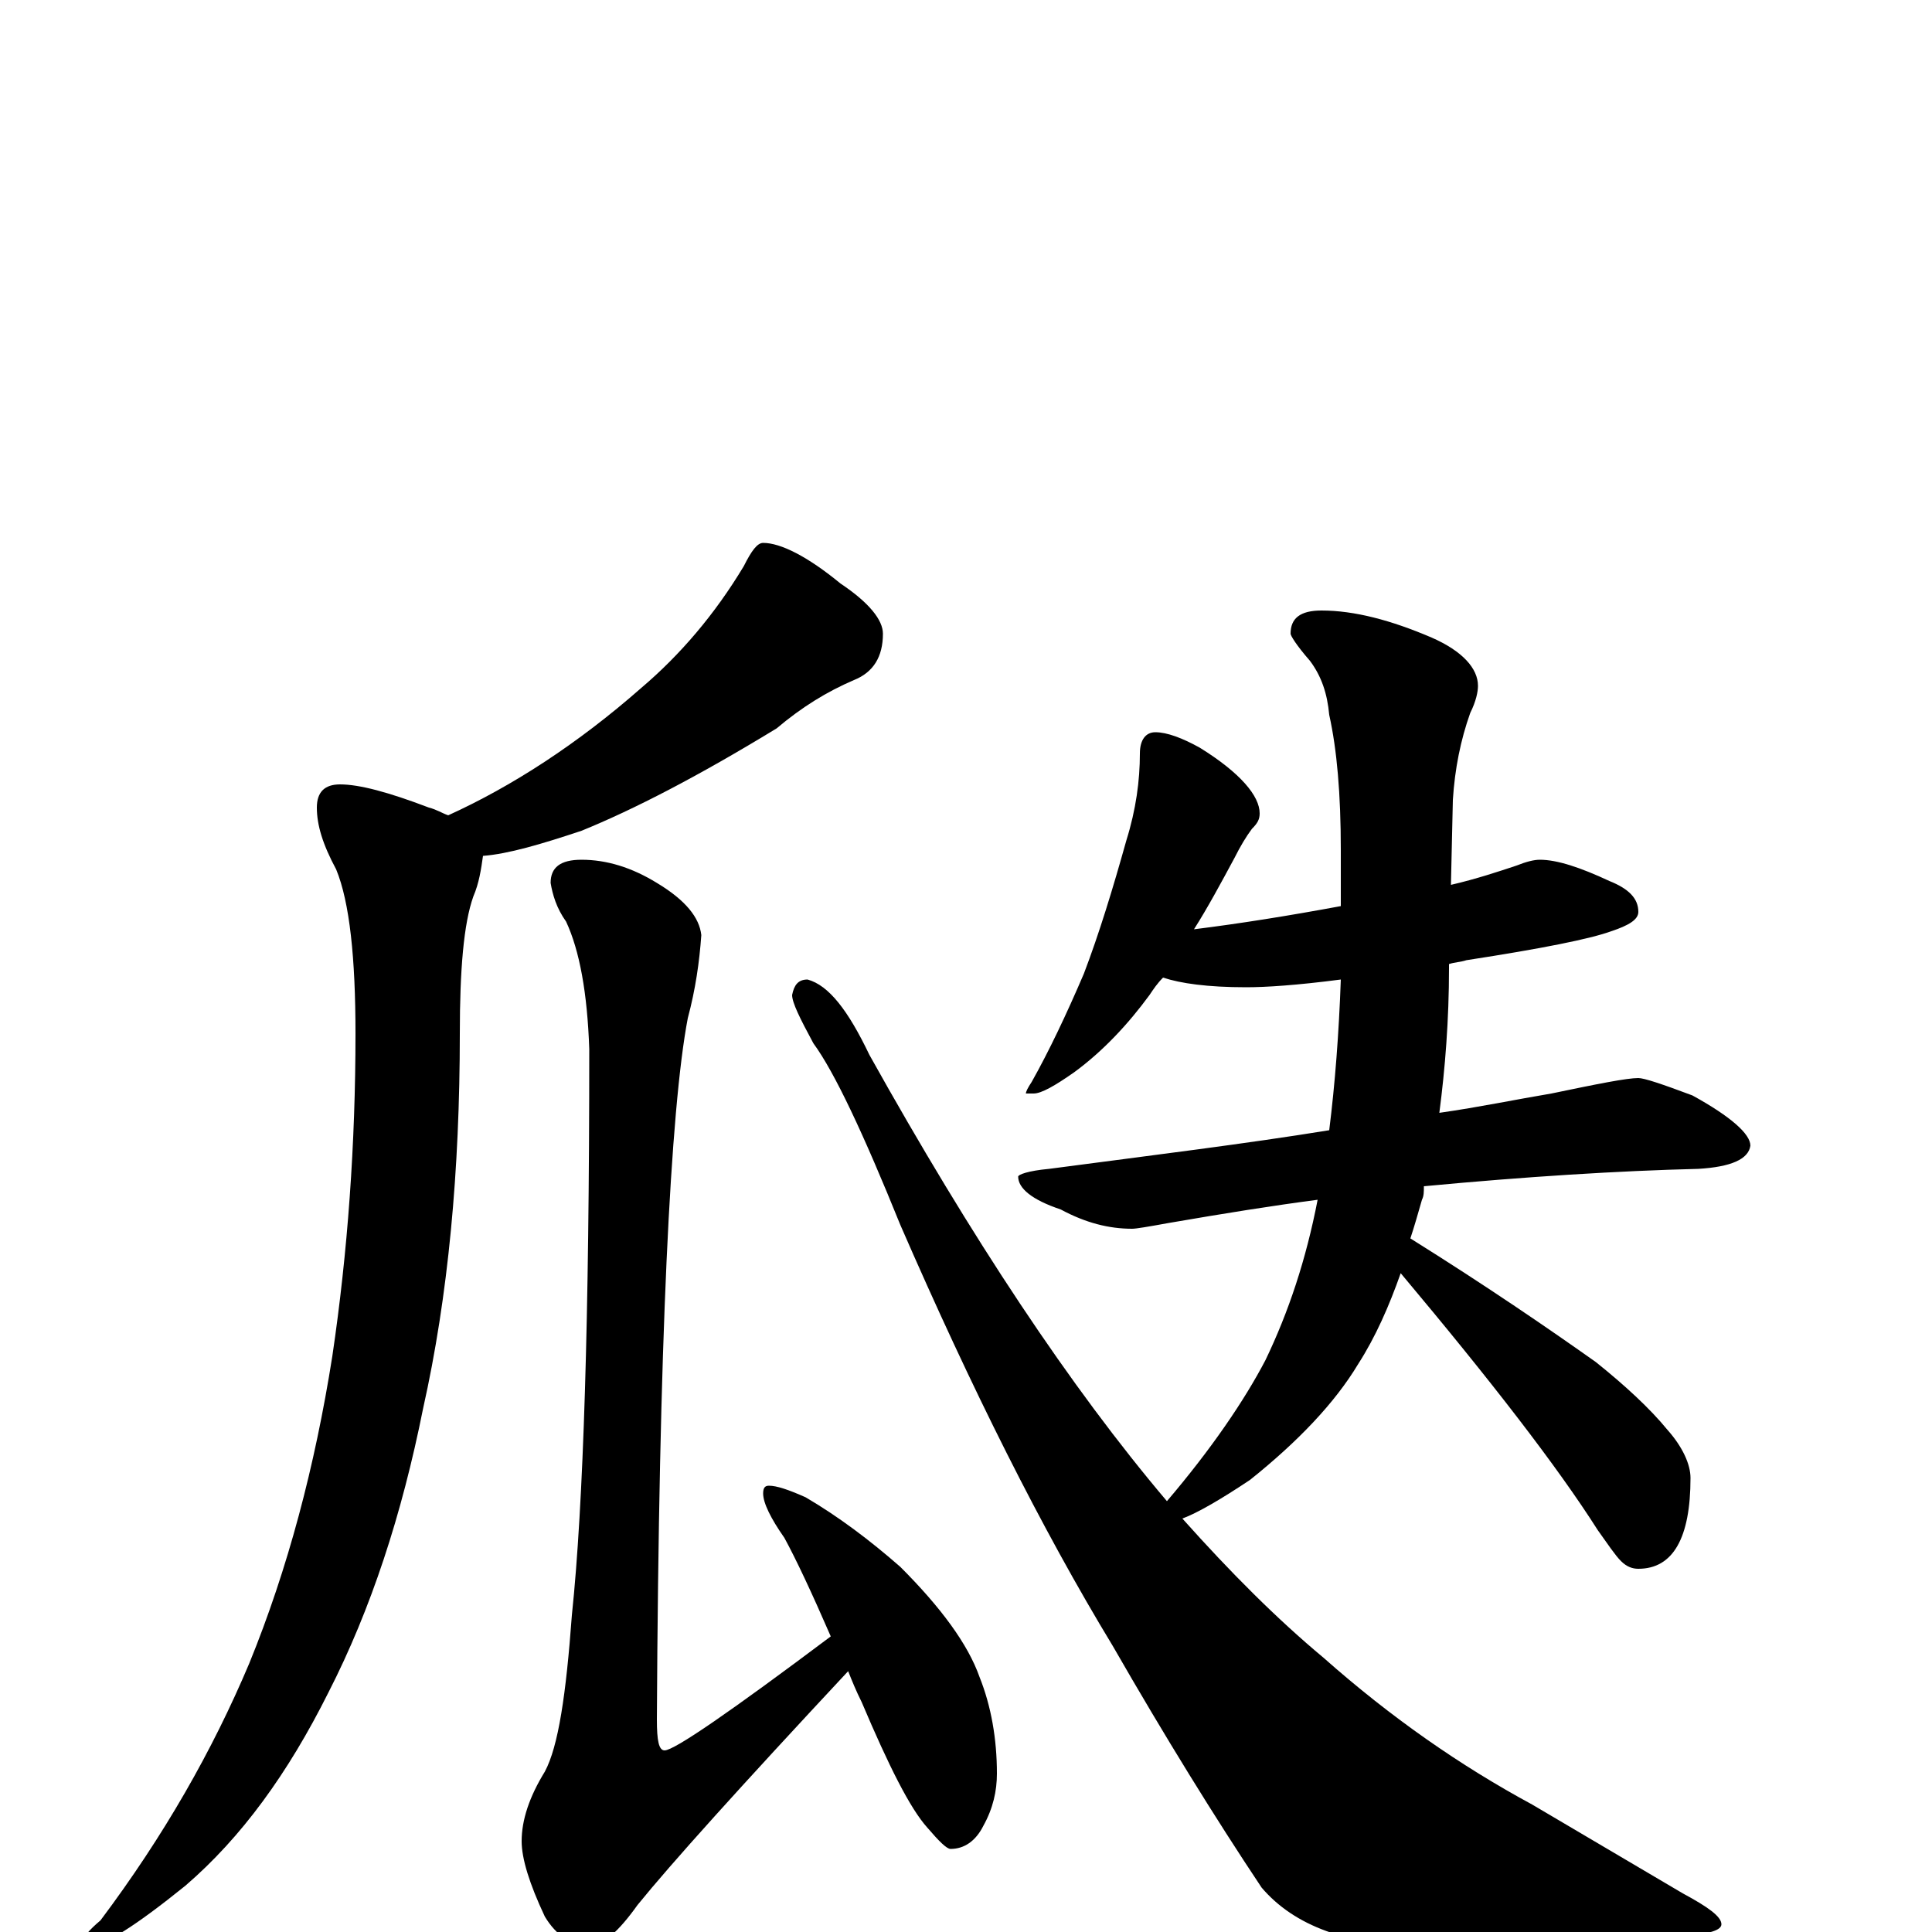 <?xml version="1.0" encoding="utf-8" ?>
<!DOCTYPE svg PUBLIC "-//W3C//DTD SVG 1.1//EN" "http://www.w3.org/Graphics/SVG/1.1/DTD/svg11.dtd">
<svg version="1.1" id="Layer_1" xmlns="http://www.w3.org/2000/svg" xmlns:xlink="http://www.w3.org/1999/xlink" x="0px" y="145px" width="1000px" height="1000px" viewBox="0 0 1000 1000" enable-background="new 0 0 1000 1000" xml:space="preserve">
<g id="Layer_1">
<path id="glyph" transform="matrix(1 0 0 -1 0 1000)" d="M395,719C404,719 418,712 435,698C450,688 457,679 457,672C457,660 452,652 442,648C428,642 415,634 402,623C361,598 328,581 301,570C280,563 263,558 250,557C249,550 248,543 245,536C240,522 238,498 238,465C238,394 232,329 219,271C208,216 192,167 170,124C149,82 125,49 96,24C70,3 54,-7 47,-7C44,-7 43,-6 43,-4C43,-3 46,1 52,6C85,50 110,94 129,139C149,188 163,241 172,298C180,352 184,408 184,465C184,504 181,533 174,550C167,563 164,573 164,582C164,590 168,594 176,594C186,594 201,590 222,582C226,581 229,579 232,578C265,593 299,615 332,644C352,661 370,682 385,707C389,715 392,719 395,719M301,555C314,555 327,551 340,543C355,534 362,525 363,516C362,502 360,488 356,473C347,426 341,305 340,110C340,99 341,94 344,94C349,94 378,114 430,153C420,176 412,193 406,204C399,214 395,222 395,227C395,230 396,231 398,231C402,231 408,229 417,225C434,215 450,203 466,189C487,168 501,149 507,132C513,117 516,100 516,82C516,73 514,64 509,55C505,47 499,43 492,43C490,43 486,47 480,54C471,64 460,86 446,119C443,125 441,130 439,135C383,75 347,35 330,14C320,0 312,-7 305,-7C296,-7 288,-2 282,8C274,25 270,38 270,47C270,58 274,70 282,83C289,96 293,123 296,164C302,221 305,318 305,457C304,486 300,508 293,523C288,530 286,537 285,543C285,551 290,555 301,555M418,493C429,490 439,477 450,454C503,359 554,282 604,223C627,250 644,275 655,296C667,321 676,348 682,379C659,376 634,372 605,367C594,365 588,364 586,364C574,364 562,367 549,374C534,379 527,385 527,391C527,392 532,394 543,395C596,402 645,408 688,415C691,439 693,465 694,493C671,490 655,489 645,489C625,489 611,491 602,494C599,491 597,488 595,485C584,470 571,456 556,445C546,438 539,434 535,434l-4,0C531,435 532,437 534,440C543,456 552,475 561,496C569,517 576,540 583,565C588,581 590,596 590,610C590,617 593,621 598,621C604,621 612,618 621,613C642,600 652,588 652,579C652,576 651,574 648,571C645,567 642,562 639,556C632,543 625,530 618,519C642,522 667,526 694,531l0,29C694,589 692,612 688,630C687,641 684,650 678,658C671,666 668,671 668,672C668,680 673,684 684,684C701,684 720,679 741,670C757,663 765,654 765,645C765,642 764,637 761,631C756,617 753,602 752,586l-1,-44C764,545 776,549 785,552C790,554 794,555 797,555C806,555 818,551 833,544C843,540 848,535 848,528C848,524 843,521 834,518C823,514 798,509 759,503C756,502 753,502 750,501l0,-2C750,472 748,447 745,424C766,427 785,431 803,434C827,439 842,442 848,442C851,442 860,439 876,433C896,422 906,413 906,407C905,400 896,396 879,395C838,394 790,391 737,386C737,383 737,381 736,379C734,372 732,365 730,359C770,334 802,312 826,295C841,283 854,271 863,260C871,251 875,242 875,235C875,204 866,188 848,188C845,188 842,189 839,192C836,195 832,201 827,208C806,241 772,285 725,341C719,324 712,308 703,294C691,274 672,254 647,234C632,224 620,217 612,214C637,186 661,162 685,142C720,111 756,86 793,66l78,-46C884,13 891,8 891,4C891,1 885,-1 872,-2C841,-5 796,-7 735,-7C698,-7 670,3 653,23C629,59 603,101 576,148C539,209 503,281 466,366C447,413 432,445 421,460C414,473 410,481 410,485C411,490 413,493 418,493z"/>
</g>
</svg>
